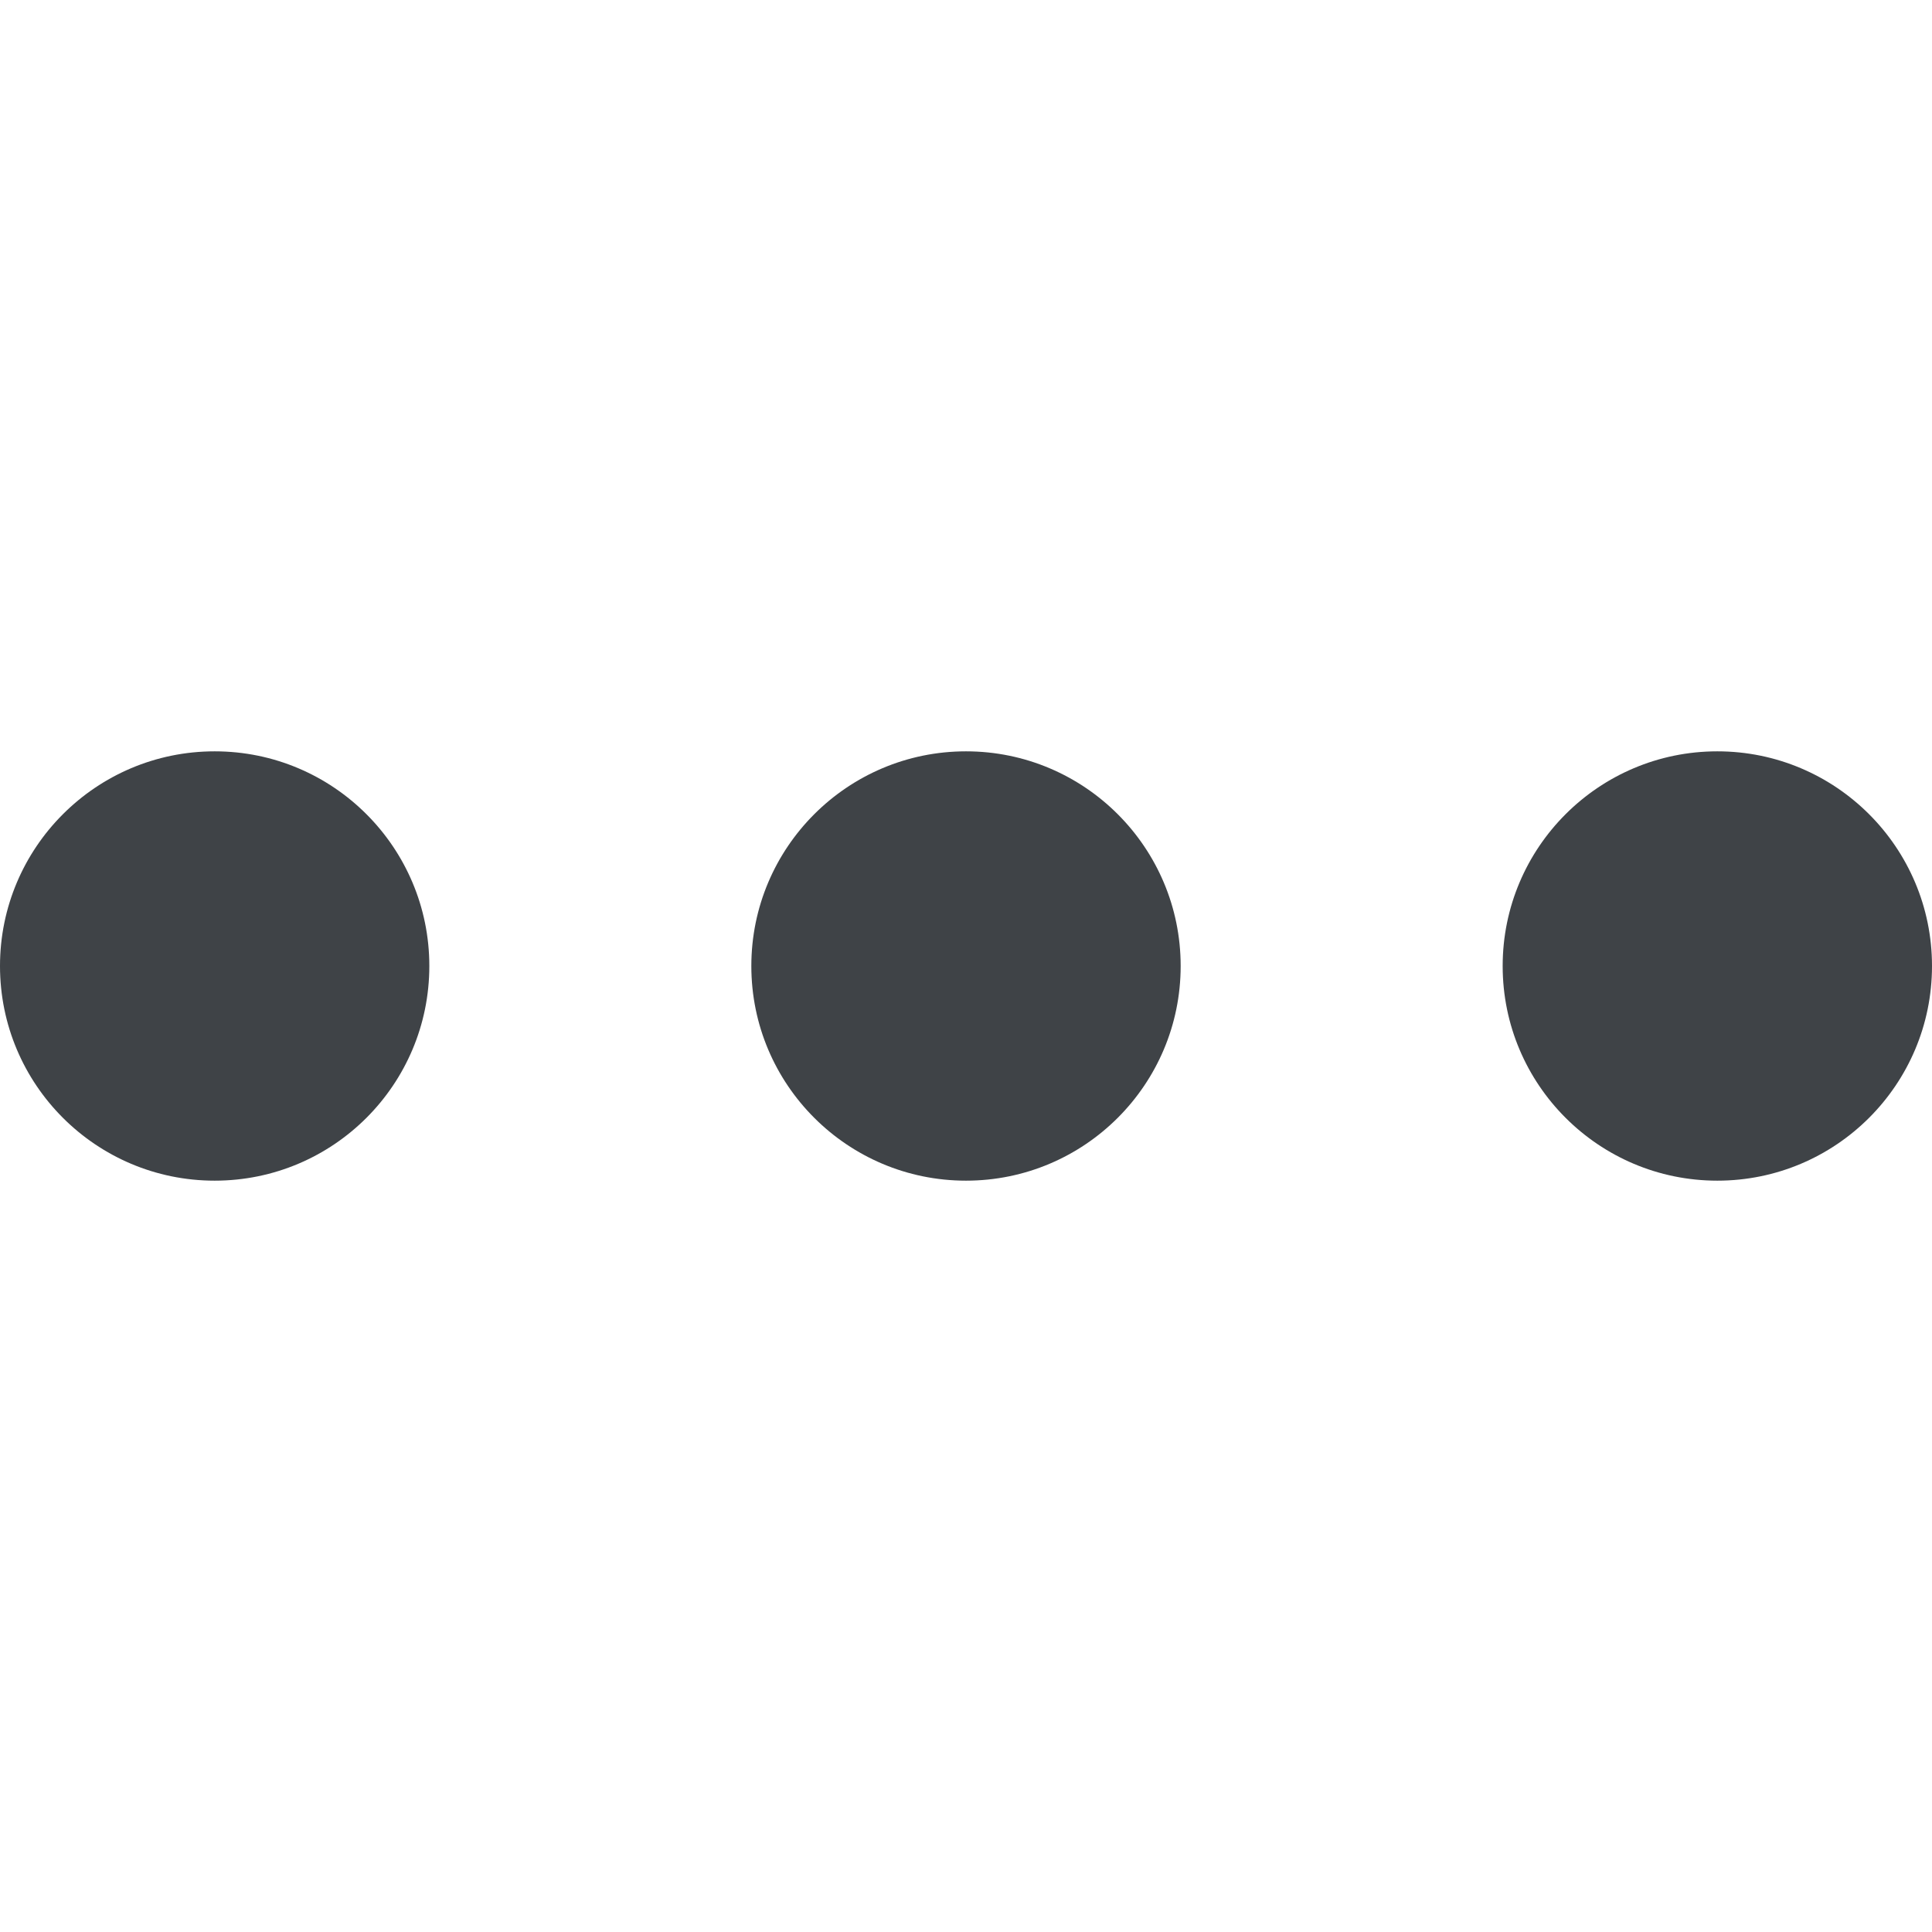<svg width="18" height="18" viewBox="0 0 18 18" xmlns="http://www.w3.org/2000/svg" xmlns:sketch="http://www.bohemiancoding.com/sketch/ns"><title>more</title><desc>Created with Sketch.</desc><path d="M2 7c-1.104 0-2 .896-2 2 0 1.105.896 2 2 2 1.105 0 2-.895 2-2 0-1.104-.895-2-2-2m7 0c-1.104 0-2 .896-2 2 0 1.105.896 2 2 2s2-.895 2-2c0-1.104-.896-2-2-2m7 0c-1.104 0-2 .896-2 2 0 1.105.896 2 2 2s2-.895 2-2c0-1.104-.896-2-2-2" sketch:type="MSShapeGroup" fill="#3F4347"/></svg>
